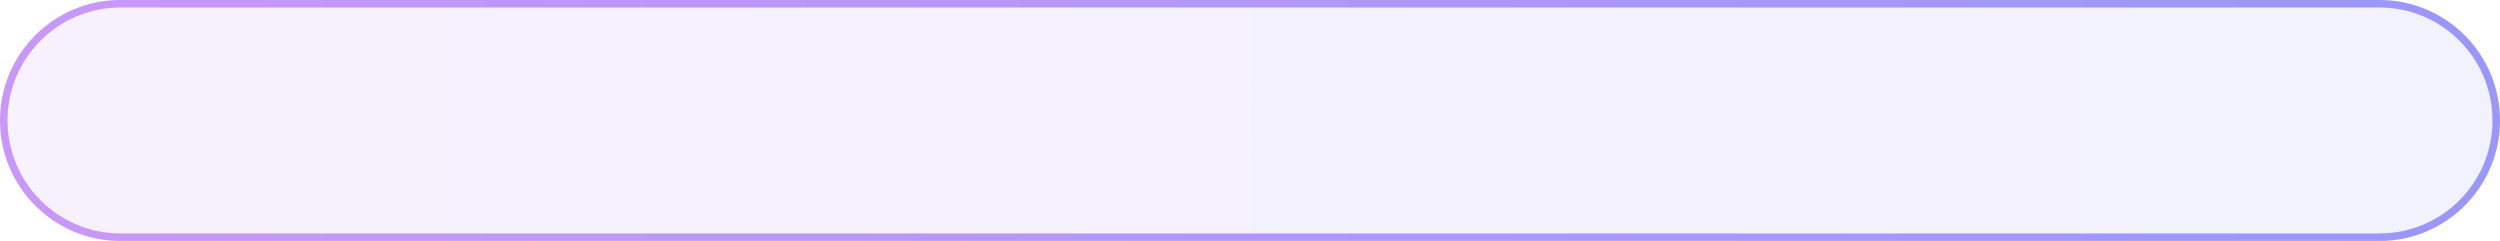 <svg width="332" height="32" viewBox="0 0 332 32" fill="none" xmlns="http://www.w3.org/2000/svg">
<g filter="url(#filter0_i_74_4404)">
<path d="M0 16C0 7.163 7.163 0 16 0H316C324.837 0 332 7.163 332 16V16C332 24.837 324.837 32 316 32H16C7.163 32 0 24.837 0 16V16Z" fill="url(#paint0_linear_74_4404)" fill-opacity="0.1" style="mix-blend-mode:screen"/>
<path d="M16 0.5H316C324.56 0.5 331.5 7.44 331.5 16C331.5 24.56 324.56 31.5 316 31.5H16C7.44 31.5 0.5 24.56 0.5 16C0.5 7.44 7.44 0.5 16 0.5Z" stroke="url(#paint1_linear_74_4404)" stroke-opacity="0.75" style="mix-blend-mode:screen"/>
</g>
<defs>
<filter id="filter0_i_74_4404" x="0" y="0" width="332" height="32" filterUnits="userSpaceOnUse" color-interpolation-filters="sRGB">
<feFlood flood-opacity="0" result="BackgroundImageFix"/>
<feBlend mode="normal" in="SourceGraphic" in2="BackgroundImageFix" result="shape"/>
<feColorMatrix in="SourceAlpha" type="matrix" values="0 0 0 0 0 0 0 0 0 0 0 0 0 0 0 0 0 0 127 0" result="hardAlpha"/>
<feOffset/>
<feGaussianBlur stdDeviation="7.5"/>
<feComposite in2="hardAlpha" operator="arithmetic" k2="-1" k3="1"/>
<feColorMatrix type="matrix" values="0 0 0 0 0.327 0 0 0 0 0.138 0 0 0 0 0.871 0 0 0 0.15 0"/>
<feBlend mode="normal" in2="shape" result="effect1_innerShadow_74_4404"/>
</filter>
<linearGradient id="paint0_linear_74_4404" x1="-4.04882e-06" y1="16" x2="332" y2="16" gradientUnits="userSpaceOnUse">
<stop stop-color="#BA7AFA"/>
<stop offset="0.5" stop-color="#9B7AFA"/>
<stop offset="1" stop-color="#7D7AFA"/>
</linearGradient>
<linearGradient id="paint1_linear_74_4404" x1="-4.04882e-06" y1="16" x2="332" y2="16" gradientUnits="userSpaceOnUse">
<stop stop-color="#BA7AFA"/>
<stop offset="0.5" stop-color="#9B7AFA"/>
<stop offset="1" stop-color="#7D7AFA"/>
</linearGradient>
</defs>
</svg>
